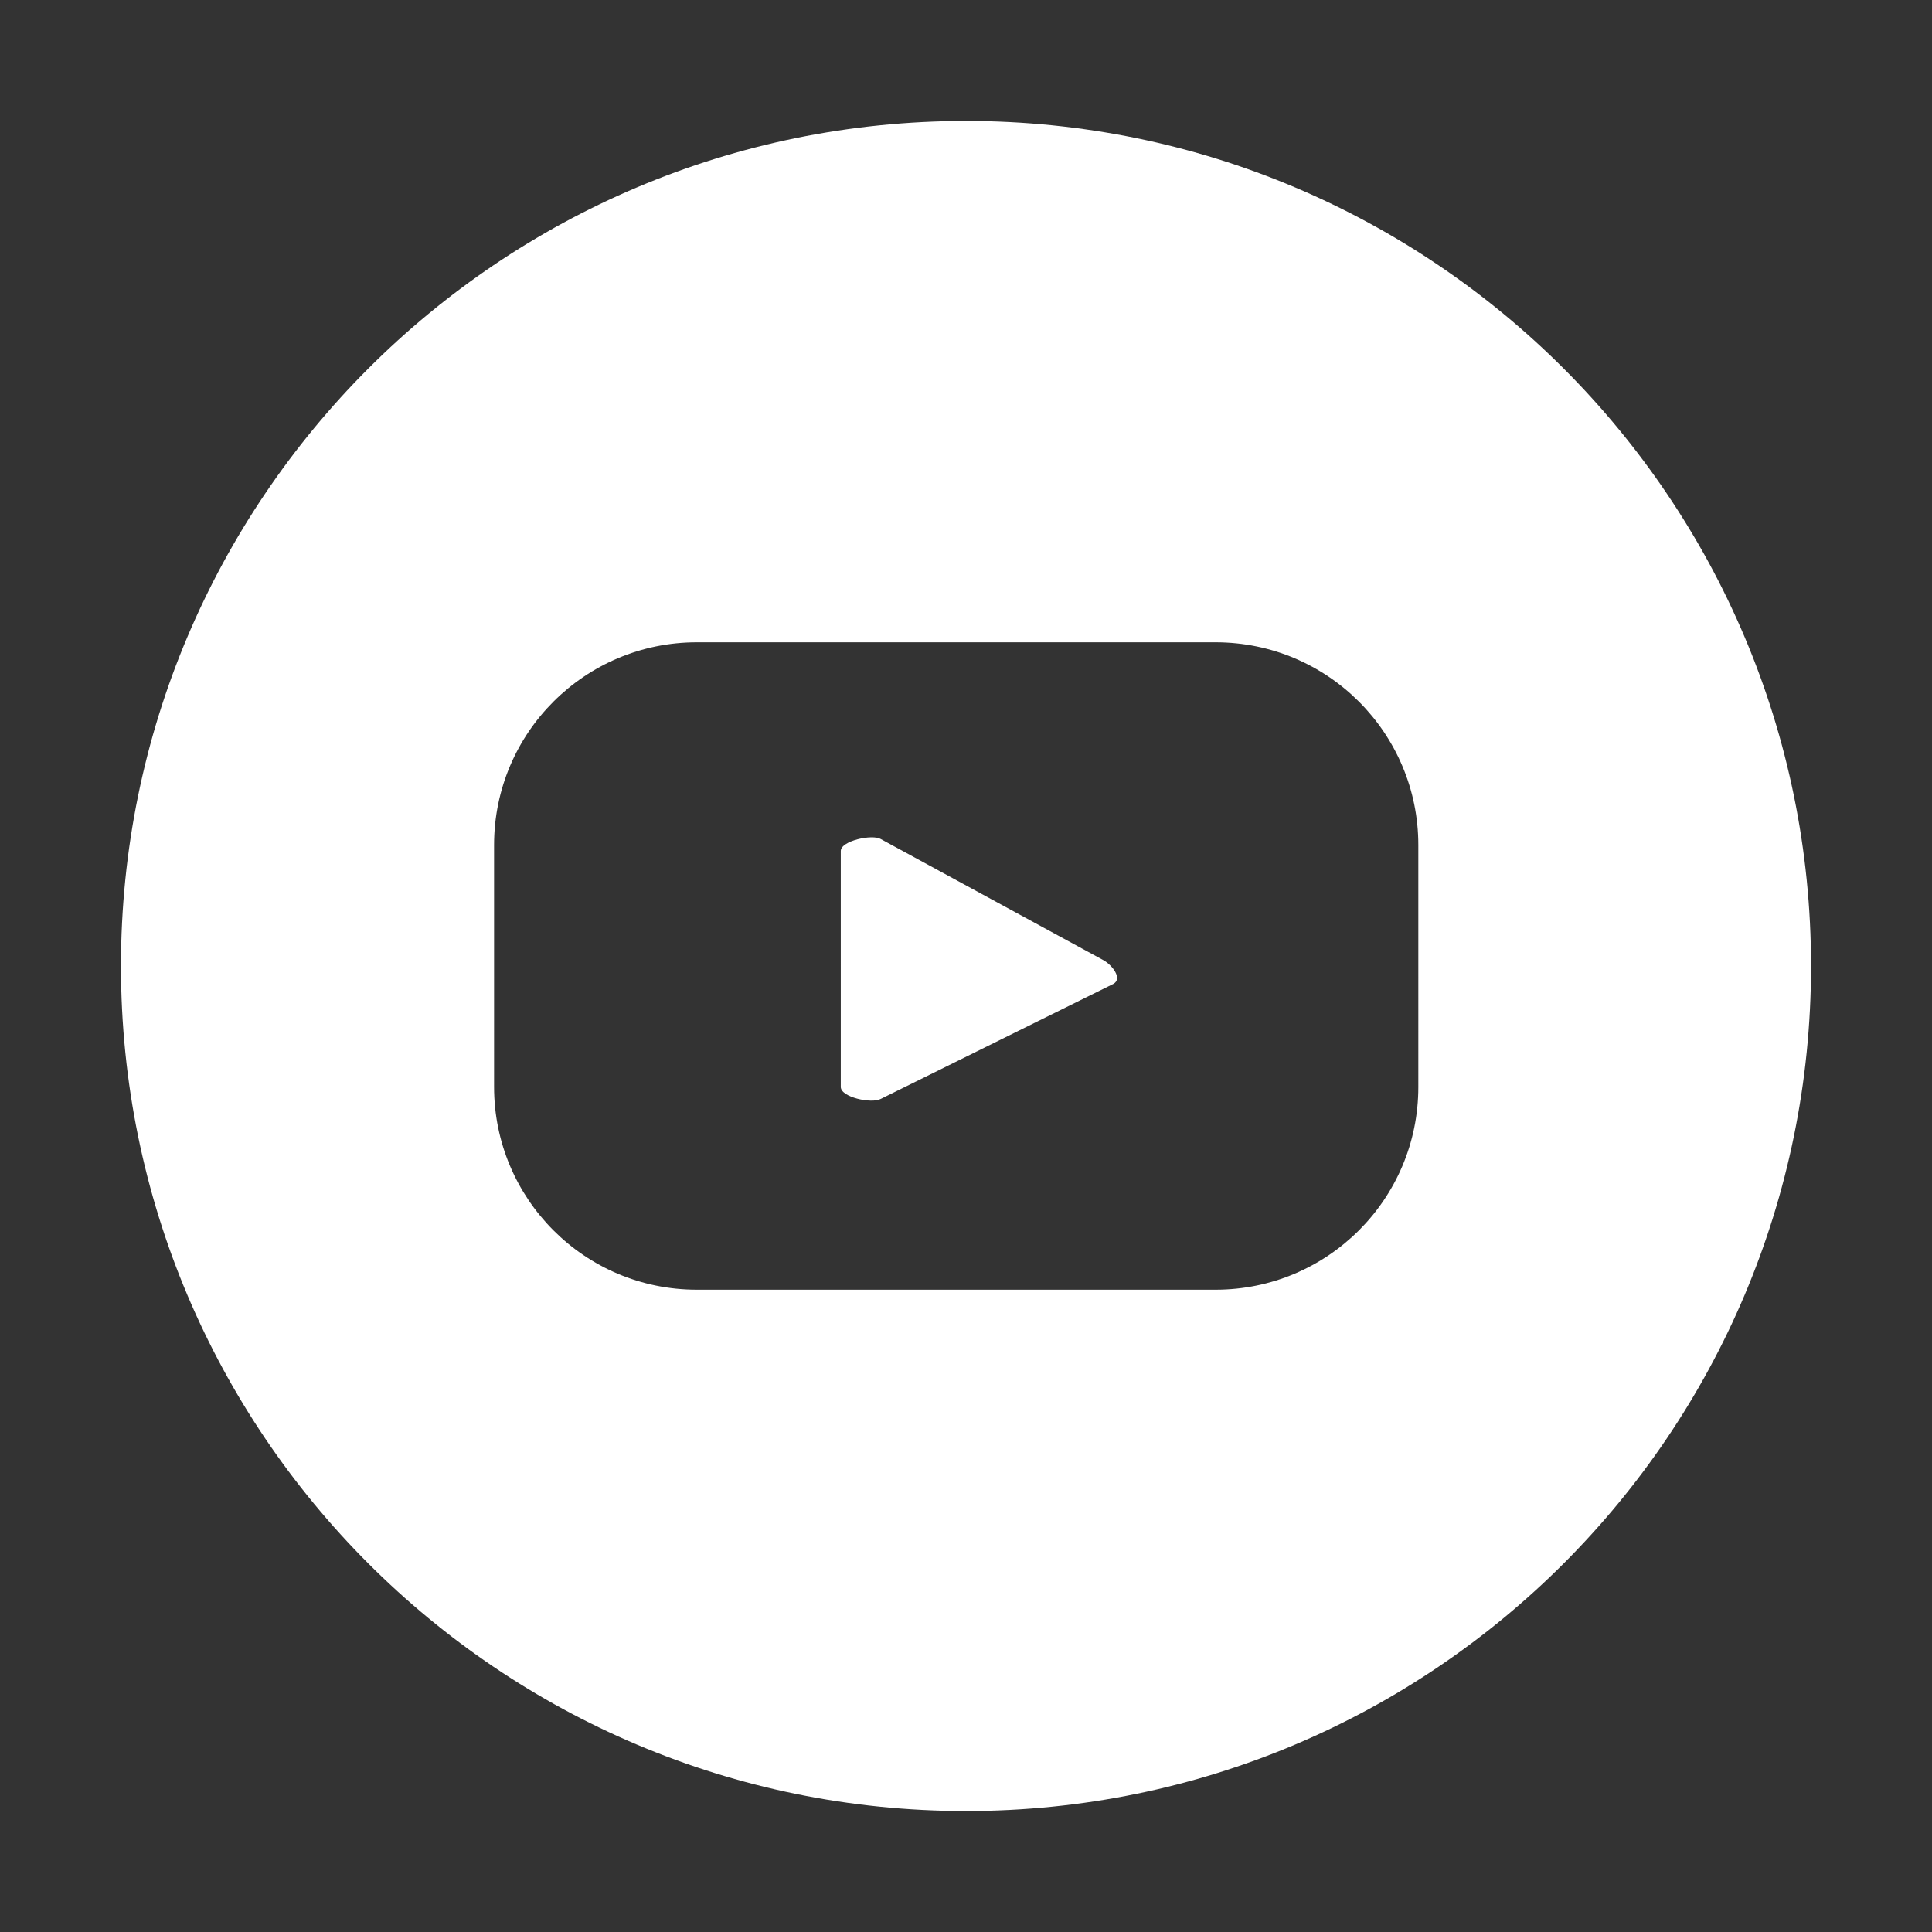 <?xml version="1.0" encoding="utf-8"?>
<!-- Generator: Adobe Illustrator 25.2.0, SVG Export Plug-In . SVG Version: 6.00 Build 0)  -->
<svg version="1.1" id="Capa_1" xmlns="http://www.w3.org/2000/svg" xmlns:xlink="http://www.w3.org/1999/xlink" x="0px" y="0px"
	 viewBox="0 0 226.8 226.8" style="enable-background:new 0 0 226.8 226.8;" xml:space="preserve">
<rect x="0" y="0" width="226.8" height="226.8" fill="#333333" stroke="none"/>
<style type="text/css">
	.st0{fill:#FFFFFF;}
</style>
<g id="youTube">
	<path class="st0" d="M130.7,115.5L103.4,129c-1.1,0.6-4.7-0.2-4.7-1.4V99.9c0-1.2,3.7-2,4.7-1.4l26.1,14.2
		C130.6,113.3,131.8,114.9,130.7,115.5z"/>
	<path class="st0" d="M113.4,14.2c-54.8,0-99.2,44.4-99.2,99.2s44.4,99.2,99.2,99.2s99.2-44.4,99.2-99.2c0,0,0,0,0,0
		C212.6,58.6,168.2,14.2,113.4,14.2C113.4,14.2,113.4,14.2,113.4,14.2z M166.5,127.6c0,13.2-10.7,23.8-23.8,23.8l0,0H81.8
		c-13.2,0-23.8-10.7-23.8-23.8c0,0,0,0,0,0V99.2c0-13.2,10.7-23.8,23.8-23.8h60.9c13.2,0,23.8,10.7,23.8,23.8V127.6z"/>
</g>
</svg>
